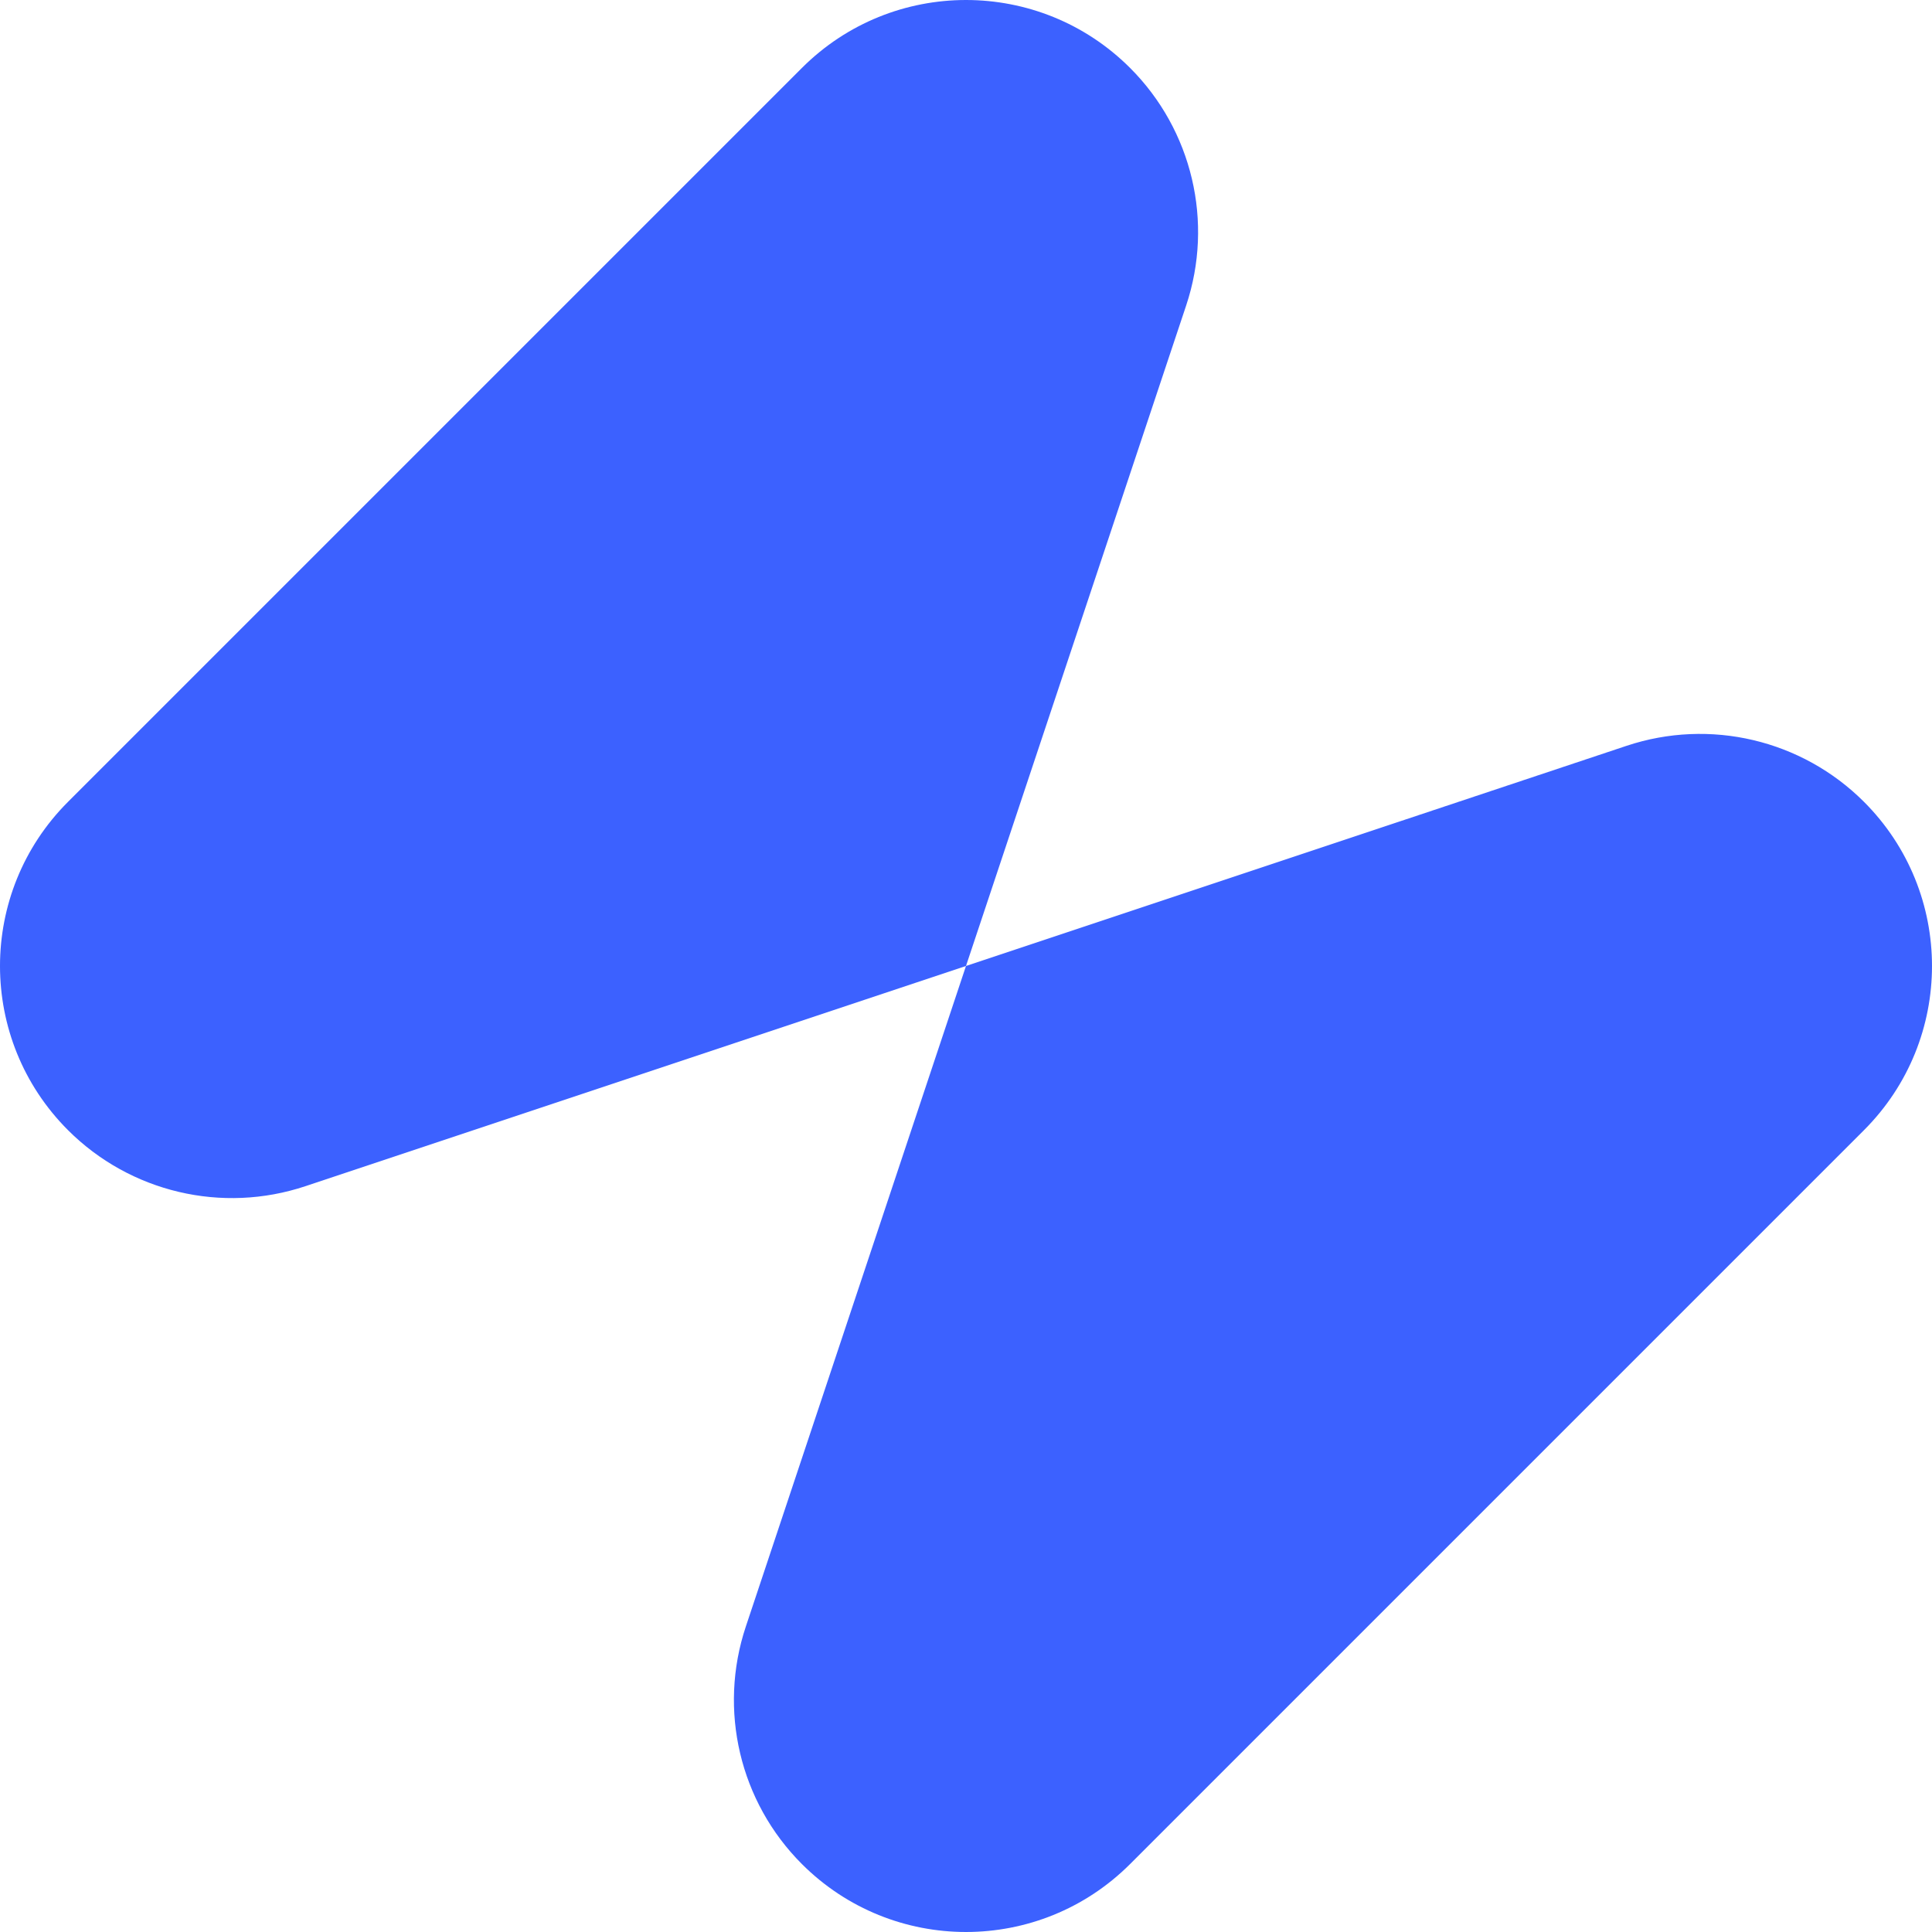 <svg width="77.173" height="77.173" viewBox="0 0 77.173 77.173" fill="none" xmlns="http://www.w3.org/2000/svg" xmlns:xlink="http://www.w3.org/1999/xlink">
	<desc>
			Created with Pixso.
	</desc>
	<path d="M45.142 74.458C41.521 78.078 35.652 78.078 32.031 74.458C29.548 71.975 28.681 68.302 29.792 64.971L38.586 38.586L12.202 47.381C8.871 48.492 5.198 47.625 2.715 45.142C-0.905 41.521 -0.905 35.652 2.715 32.031L32.031 2.715C35.652 -0.905 41.521 -0.905 45.142 2.715C47.625 5.198 48.492 8.871 47.381 12.202L38.586 38.586L64.971 29.792C68.302 28.681 71.975 29.548 74.458 32.031C78.078 35.652 78.078 41.521 74.458 45.142L45.142 74.458Z" fill-rule="evenodd" fill="#3C61FF"/>
	<defs/>
</svg>
